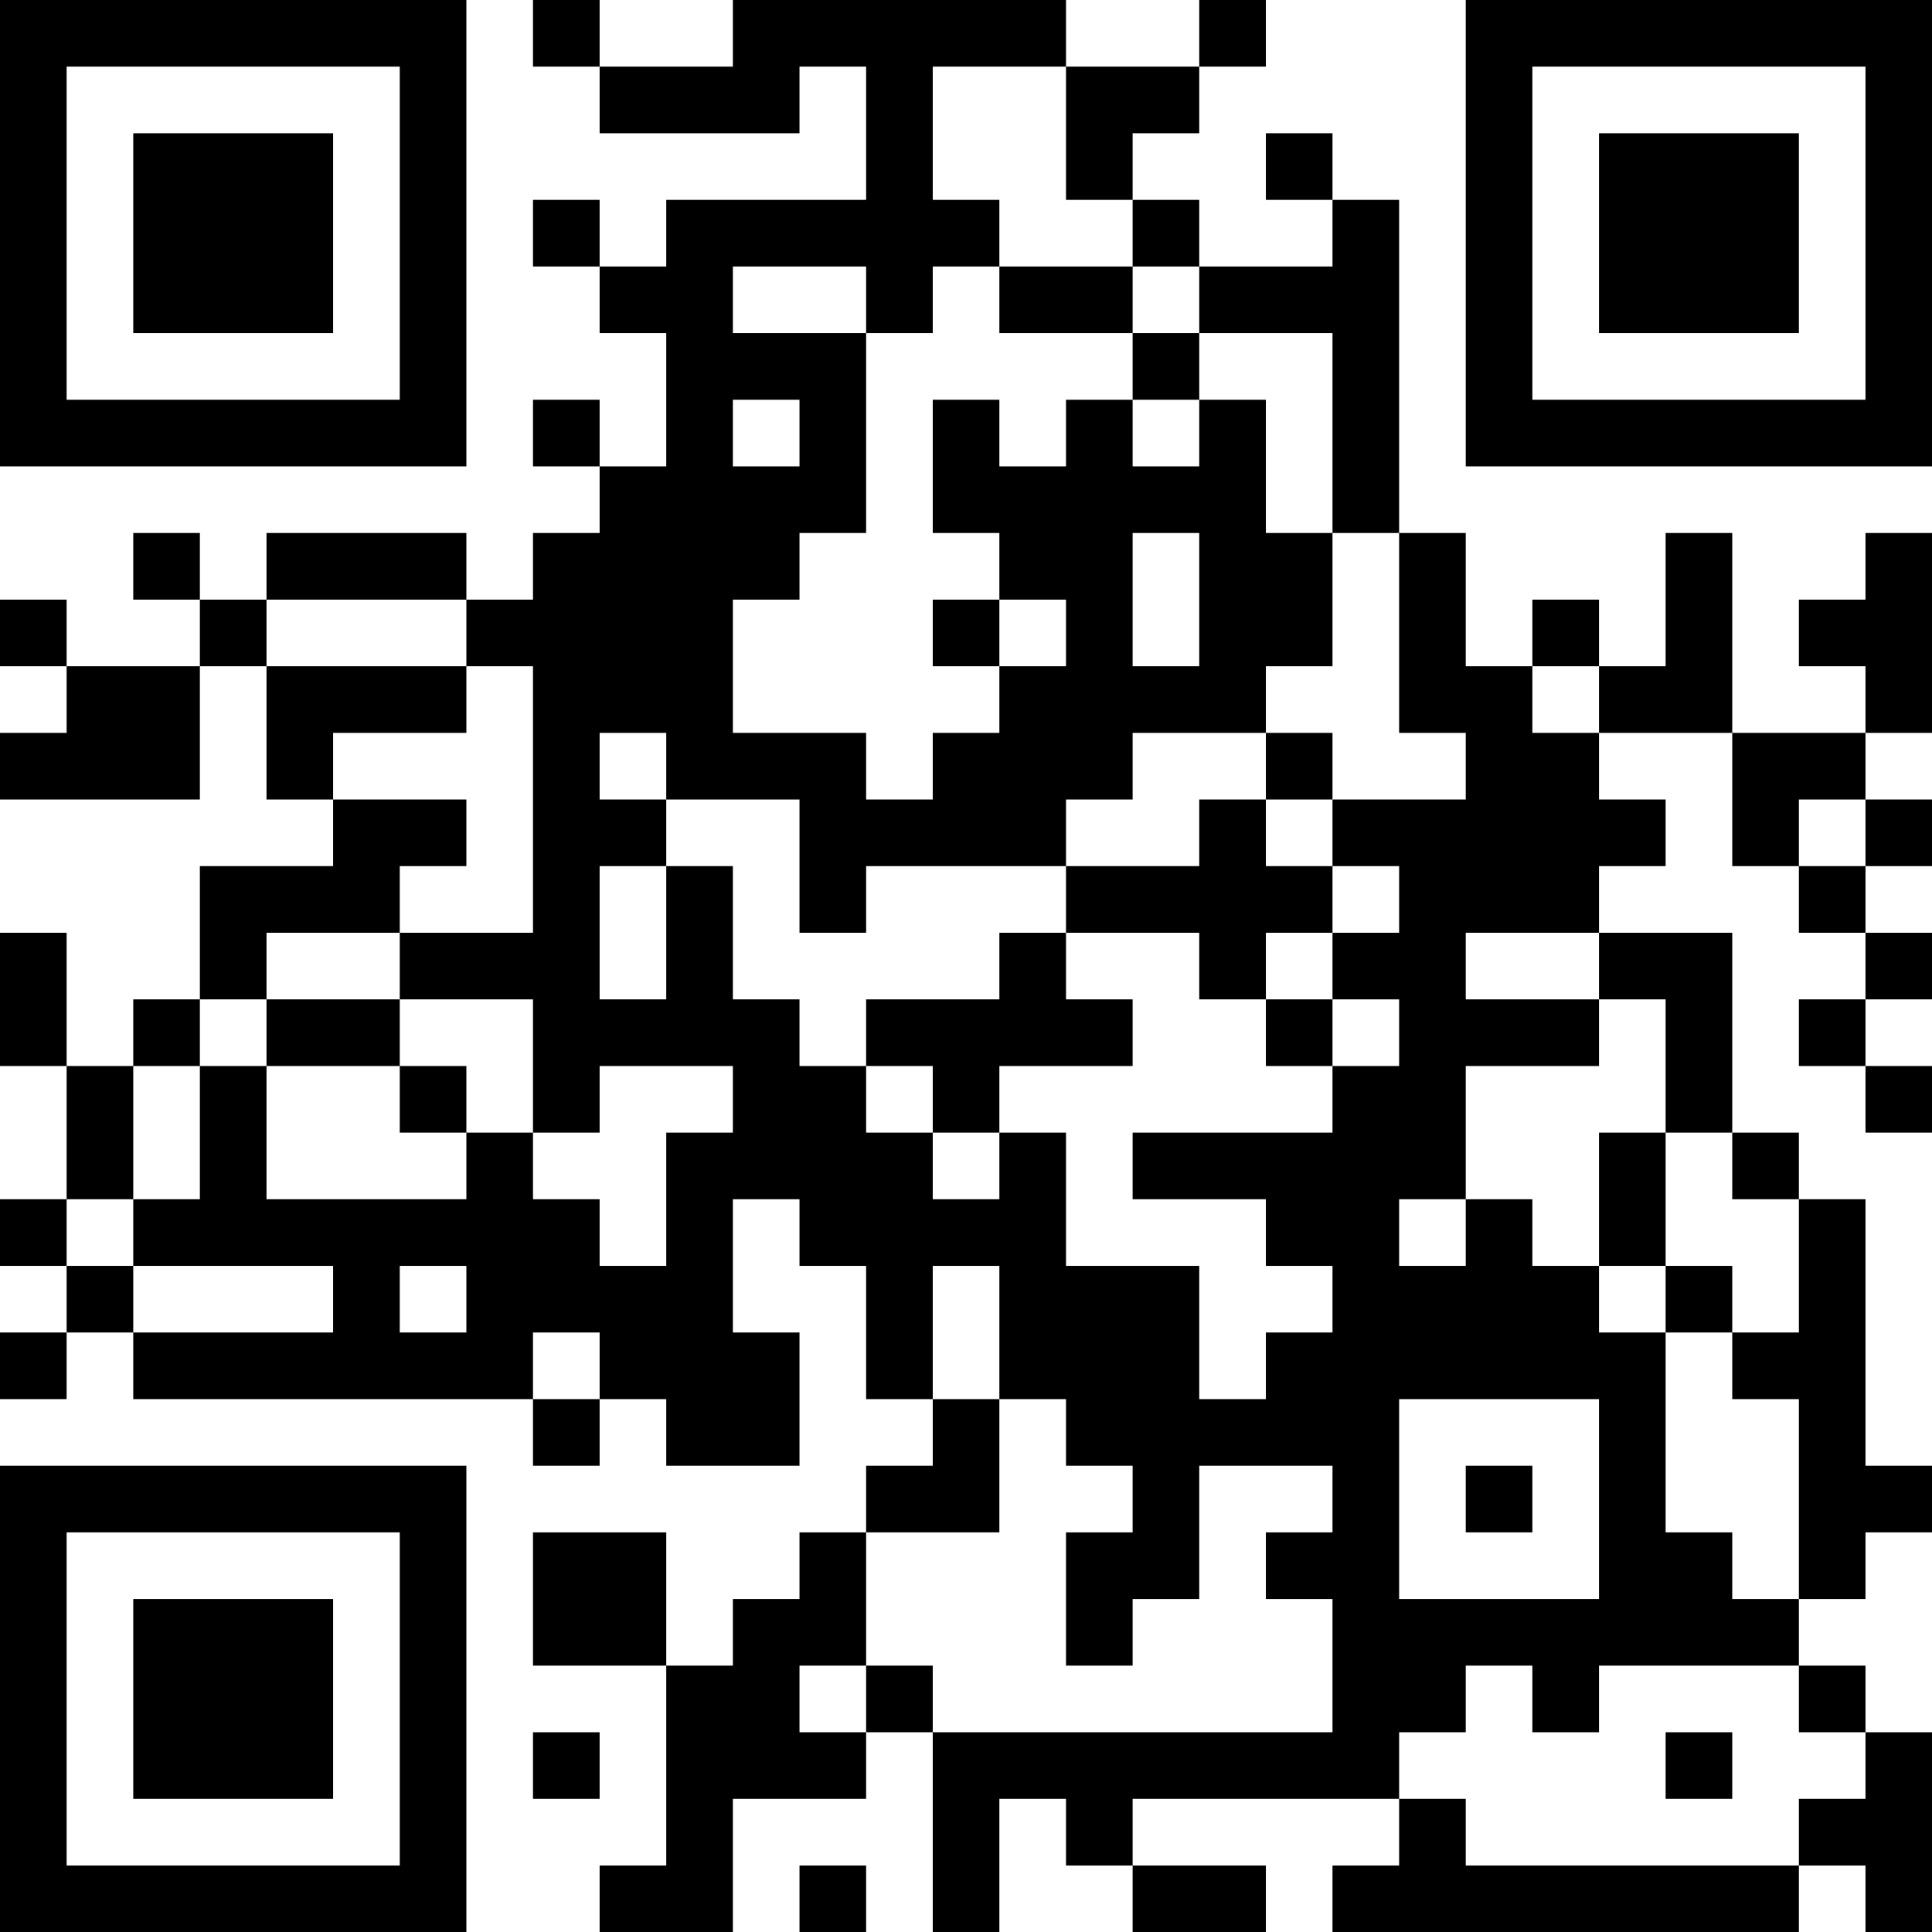 <?xml version="1.0" encoding="UTF-8"?>
<svg xmlns="http://www.w3.org/2000/svg" version="1.1" width="200" height="200" viewBox="0 0 200 200"><rect x="0" y="0" width="200" height="200" fill="#ffffff"/><g transform="scale(6.897)"><g transform="translate(0,0)"><path fill-rule="evenodd" d="M8 0L8 1L9 1L9 2L12 2L12 1L13 1L13 3L10 3L10 4L9 4L9 3L8 3L8 4L9 4L9 5L10 5L10 7L9 7L9 6L8 6L8 7L9 7L9 8L8 8L8 9L7 9L7 8L4 8L4 9L3 9L3 8L2 8L2 9L3 9L3 10L1 10L1 9L0 9L0 10L1 10L1 11L0 11L0 12L3 12L3 10L4 10L4 12L5 12L5 13L3 13L3 15L2 15L2 16L1 16L1 14L0 14L0 16L1 16L1 18L0 18L0 19L1 19L1 20L0 20L0 21L1 21L1 20L2 20L2 21L8 21L8 22L9 22L9 21L10 21L10 22L12 22L12 20L11 20L11 18L12 18L12 19L13 19L13 21L14 21L14 22L13 22L13 23L12 23L12 24L11 24L11 25L10 25L10 23L8 23L8 25L10 25L10 28L9 28L9 29L11 29L11 27L13 27L13 26L14 26L14 29L15 29L15 27L16 27L16 28L17 28L17 29L19 29L19 28L17 28L17 27L21 27L21 28L20 28L20 29L27 29L27 28L28 28L28 29L29 29L29 26L28 26L28 25L27 25L27 24L28 24L28 23L29 23L29 22L28 22L28 18L27 18L27 17L26 17L26 14L24 14L24 13L25 13L25 12L24 12L24 11L26 11L26 13L27 13L27 14L28 14L28 15L27 15L27 16L28 16L28 17L29 17L29 16L28 16L28 15L29 15L29 14L28 14L28 13L29 13L29 12L28 12L28 11L29 11L29 8L28 8L28 9L27 9L27 10L28 10L28 11L26 11L26 8L25 8L25 10L24 10L24 9L23 9L23 10L22 10L22 8L21 8L21 3L20 3L20 2L19 2L19 3L20 3L20 4L18 4L18 3L17 3L17 2L18 2L18 1L19 1L19 0L18 0L18 1L16 1L16 0L11 0L11 1L9 1L9 0ZM14 1L14 3L15 3L15 4L14 4L14 5L13 5L13 4L11 4L11 5L13 5L13 8L12 8L12 9L11 9L11 11L13 11L13 12L14 12L14 11L15 11L15 10L16 10L16 9L15 9L15 8L14 8L14 6L15 6L15 7L16 7L16 6L17 6L17 7L18 7L18 6L19 6L19 8L20 8L20 10L19 10L19 11L17 11L17 12L16 12L16 13L13 13L13 14L12 14L12 12L10 12L10 11L9 11L9 12L10 12L10 13L9 13L9 15L10 15L10 13L11 13L11 15L12 15L12 16L13 16L13 17L14 17L14 18L15 18L15 17L16 17L16 19L18 19L18 21L19 21L19 20L20 20L20 19L19 19L19 18L17 18L17 17L20 17L20 16L21 16L21 15L20 15L20 14L21 14L21 13L20 13L20 12L22 12L22 11L21 11L21 8L20 8L20 5L18 5L18 4L17 4L17 3L16 3L16 1ZM15 4L15 5L17 5L17 6L18 6L18 5L17 5L17 4ZM11 6L11 7L12 7L12 6ZM17 8L17 10L18 10L18 8ZM4 9L4 10L7 10L7 11L5 11L5 12L7 12L7 13L6 13L6 14L4 14L4 15L3 15L3 16L2 16L2 18L1 18L1 19L2 19L2 20L5 20L5 19L2 19L2 18L3 18L3 16L4 16L4 18L7 18L7 17L8 17L8 18L9 18L9 19L10 19L10 17L11 17L11 16L9 16L9 17L8 17L8 15L6 15L6 14L8 14L8 10L7 10L7 9ZM14 9L14 10L15 10L15 9ZM23 10L23 11L24 11L24 10ZM19 11L19 12L18 12L18 13L16 13L16 14L15 14L15 15L13 15L13 16L14 16L14 17L15 17L15 16L17 16L17 15L16 15L16 14L18 14L18 15L19 15L19 16L20 16L20 15L19 15L19 14L20 14L20 13L19 13L19 12L20 12L20 11ZM27 12L27 13L28 13L28 12ZM22 14L22 15L24 15L24 16L22 16L22 18L21 18L21 19L22 19L22 18L23 18L23 19L24 19L24 20L25 20L25 23L26 23L26 24L27 24L27 21L26 21L26 20L27 20L27 18L26 18L26 17L25 17L25 15L24 15L24 14ZM4 15L4 16L6 16L6 17L7 17L7 16L6 16L6 15ZM24 17L24 19L25 19L25 20L26 20L26 19L25 19L25 17ZM6 19L6 20L7 20L7 19ZM14 19L14 21L15 21L15 23L13 23L13 25L12 25L12 26L13 26L13 25L14 25L14 26L20 26L20 24L19 24L19 23L20 23L20 22L18 22L18 24L17 24L17 25L16 25L16 23L17 23L17 22L16 22L16 21L15 21L15 19ZM8 20L8 21L9 21L9 20ZM21 21L21 24L24 24L24 21ZM22 22L22 23L23 23L23 22ZM22 25L22 26L21 26L21 27L22 27L22 28L27 28L27 27L28 27L28 26L27 26L27 25L24 25L24 26L23 26L23 25ZM8 26L8 27L9 27L9 26ZM25 26L25 27L26 27L26 26ZM12 28L12 29L13 29L13 28ZM0 0L0 7L7 7L7 0ZM1 1L1 6L6 6L6 1ZM2 2L2 5L5 5L5 2ZM22 0L22 7L29 7L29 0ZM23 1L23 6L28 6L28 1ZM24 2L24 5L27 5L27 2ZM0 22L0 29L7 29L7 22ZM1 23L1 28L6 28L6 23ZM2 24L2 27L5 27L5 24Z" fill="#000000"/></g></g></svg>

